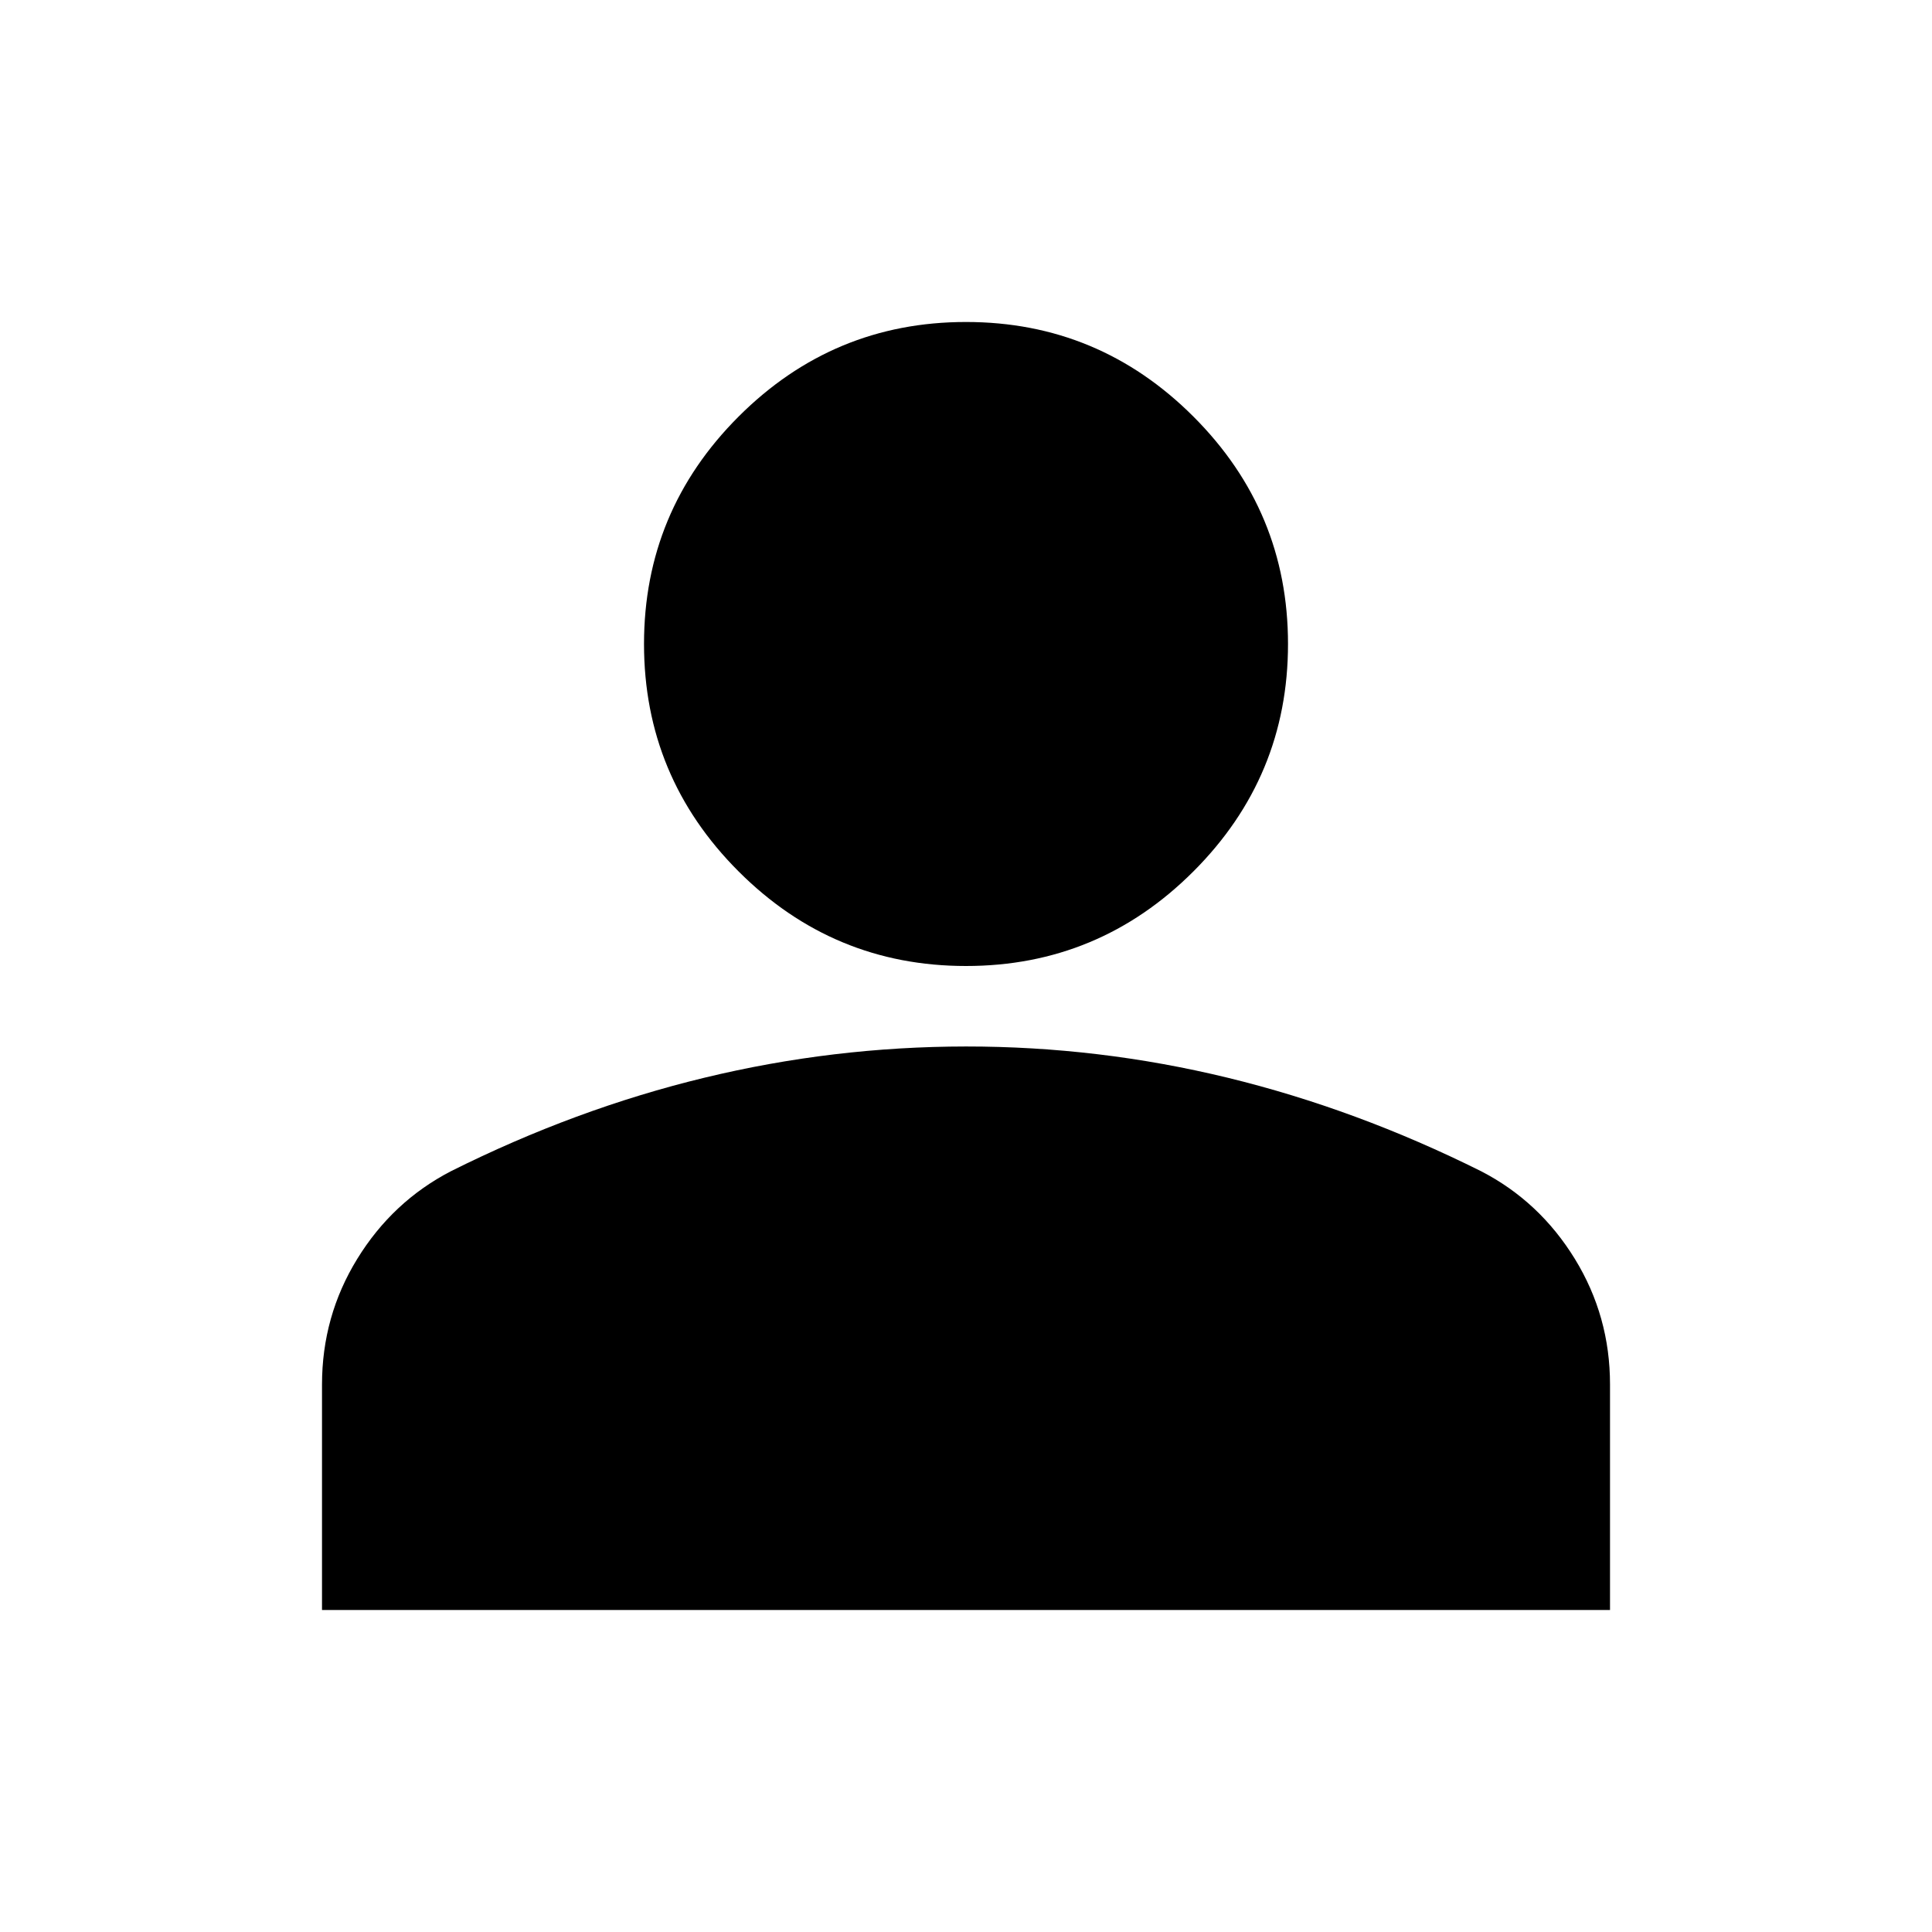 <svg width="100" height="100" viewBox="0 0 100 100" fill="none" xmlns="http://www.w3.org/2000/svg">
<path d="M50 50C45.417 50 41.493 48.368 38.229 45.104C34.965 41.84 33.334 37.916 33.334 33.333C33.334 28.75 34.965 24.826 38.229 21.562C41.493 18.298 45.417 16.666 50 16.666C54.584 16.666 58.507 18.298 61.771 21.562C65.035 24.826 66.667 28.75 66.667 33.333C66.667 37.916 65.035 41.84 61.771 45.104C58.507 48.368 54.584 50 50 50ZM16.667 83.333V71.666C16.667 69.305 17.275 67.136 18.492 65.158C19.709 63.18 21.323 61.669 23.334 60.625C27.639 58.472 32.014 56.858 36.459 55.783C40.903 54.708 45.417 54.169 50 54.166C54.584 54.164 59.097 54.703 63.542 55.783C67.986 56.864 72.361 58.478 76.667 60.625C78.681 61.666 80.296 63.178 81.513 65.158C82.729 67.139 83.336 69.308 83.334 71.666V83.333H16.667Z" fill="black"/>
</svg>
